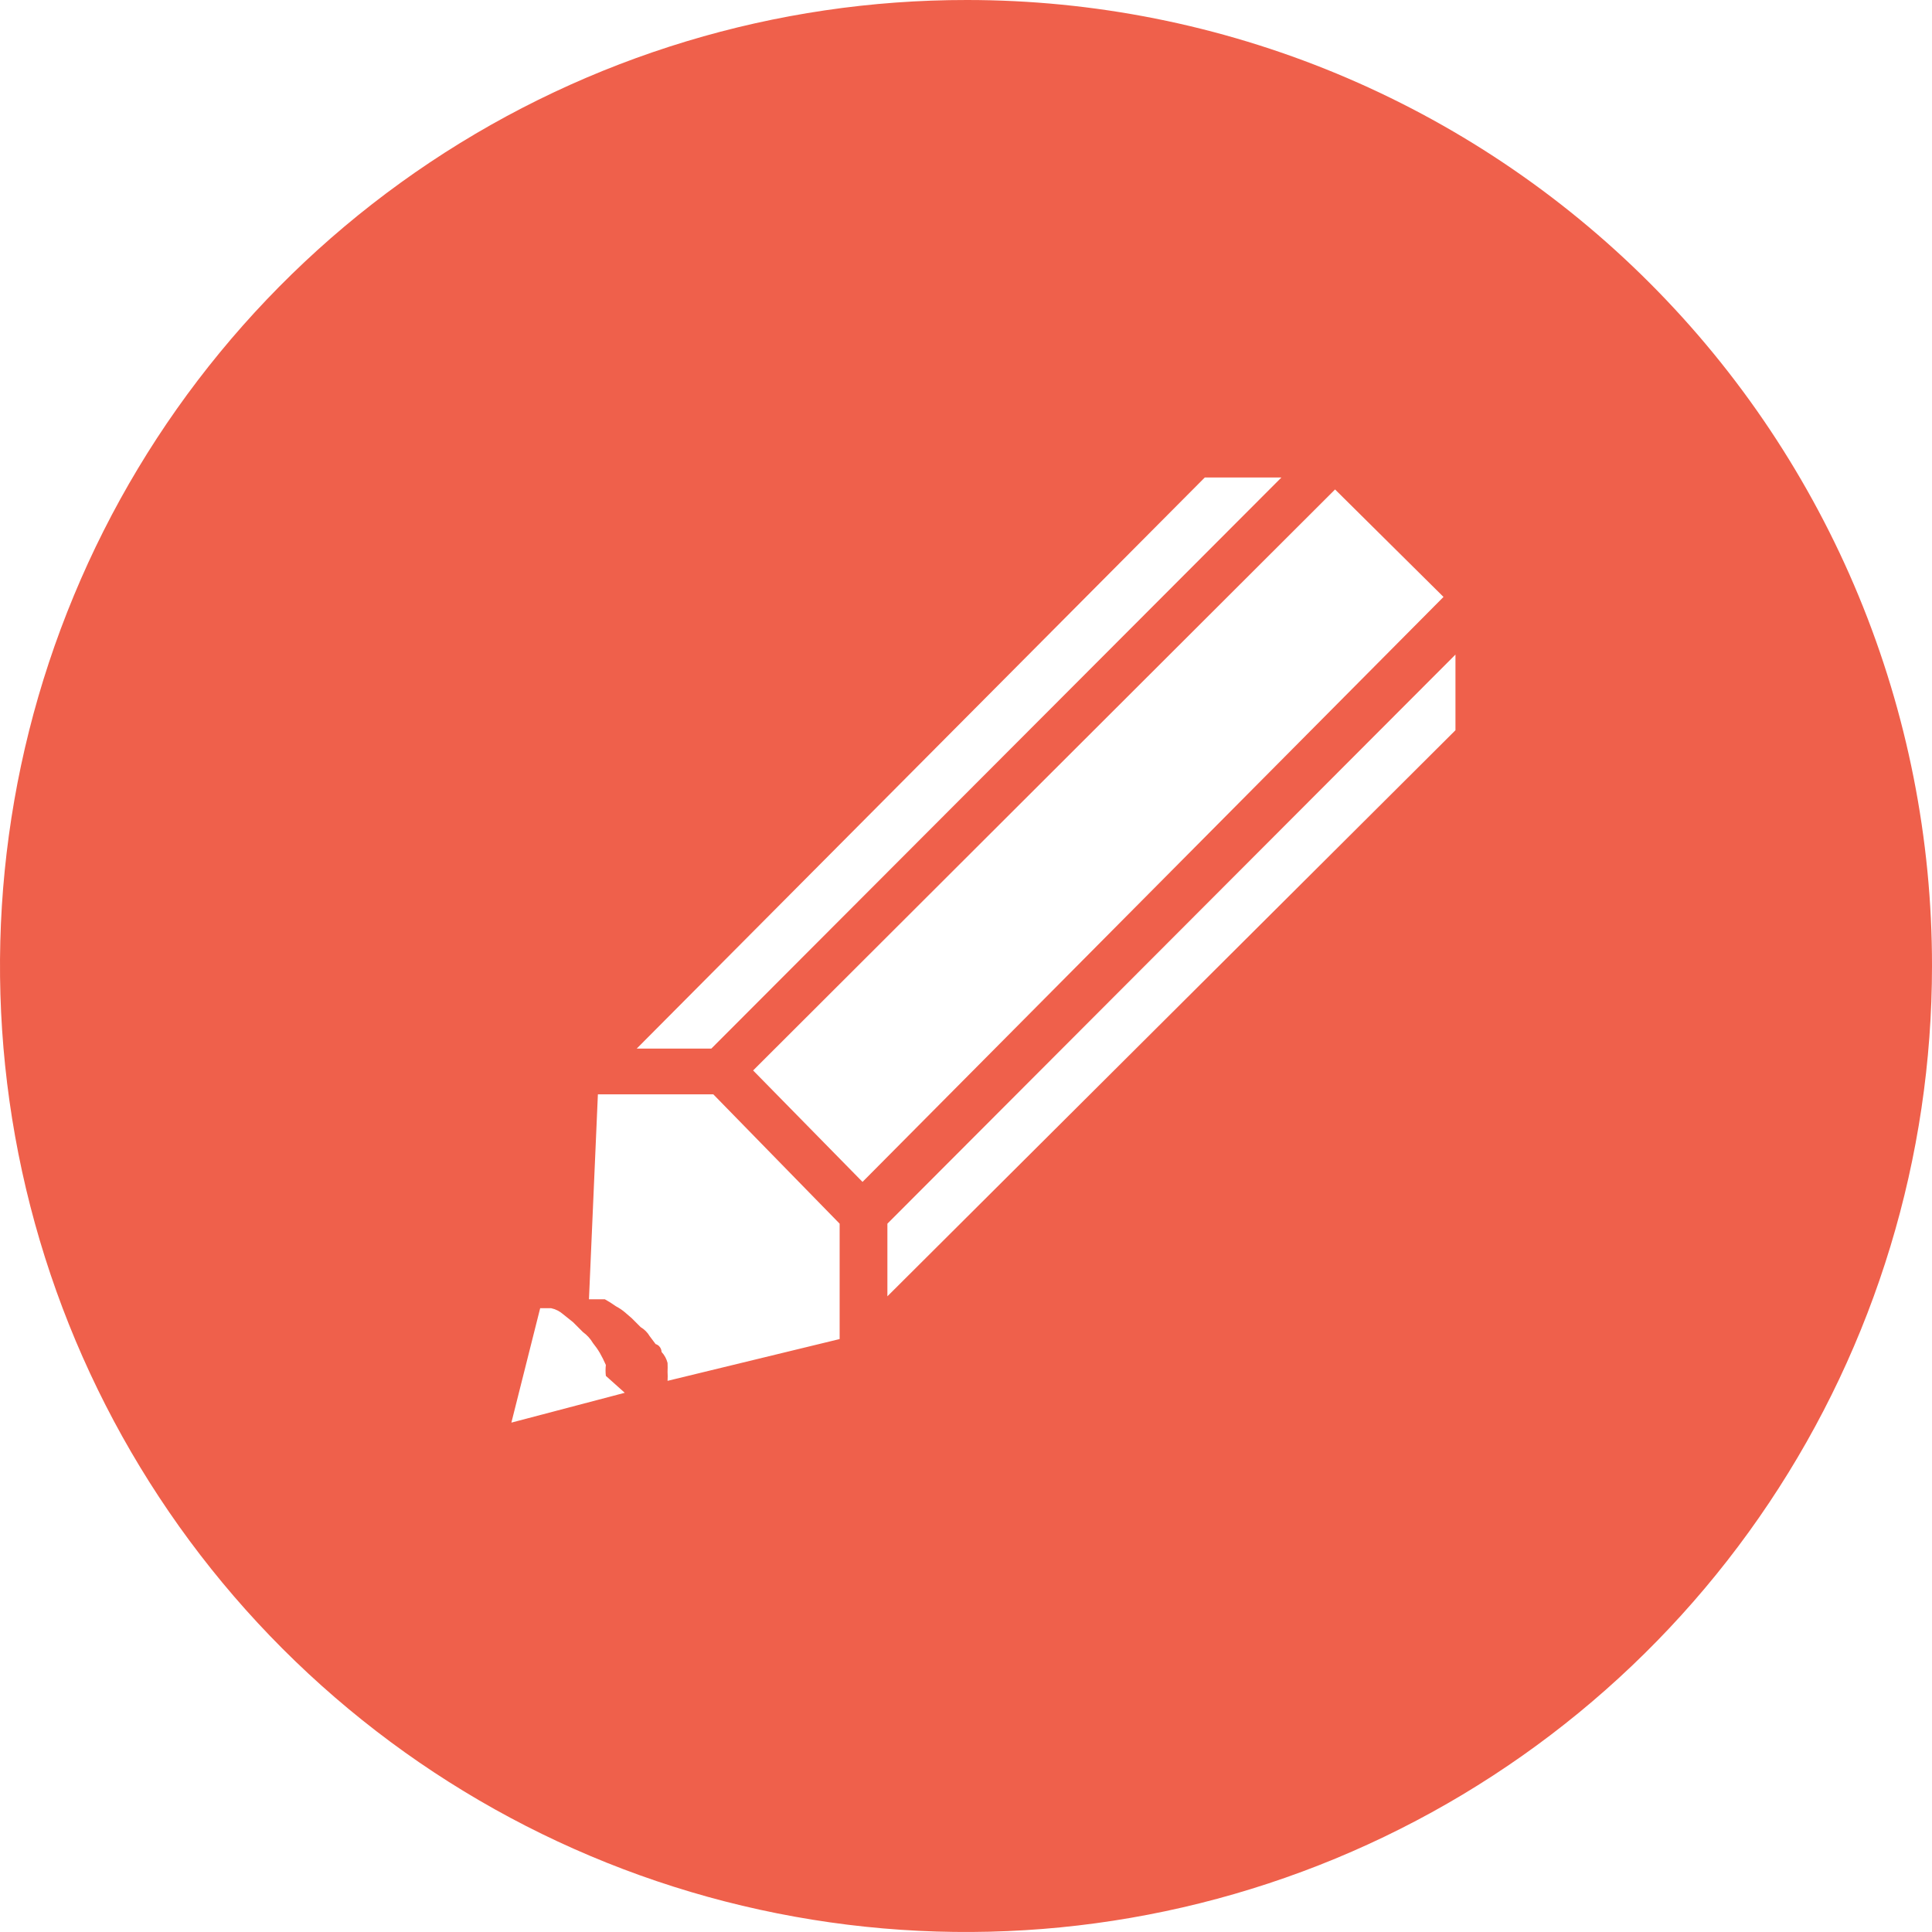 <svg width="32" height="32" viewBox="0 0 32 32" fill="none" xmlns="http://www.w3.org/2000/svg">
<path fill-rule="evenodd" clip-rule="evenodd" d="M16.017 8.48889e-06C12.851 -0.003 9.756 0.932 7.123 2.688C4.49 4.445 2.436 6.942 1.223 9.866C0.009 12.789 -0.31 16.006 0.305 19.111C0.921 22.216 2.443 25.069 4.68 27.308C6.917 29.547 9.768 31.073 12.873 31.691C15.977 32.31 19.195 31.994 22.119 30.784C25.044 29.573 27.544 27.522 29.302 24.891C31.061 22.259 32 19.165 32 16C32.002 13.9 31.59 11.819 30.788 9.878C29.986 7.937 28.809 6.173 27.324 4.687C25.84 3.201 24.077 2.023 22.137 1.218C20.197 0.414 18.117 7.37274e-06 16.017 8.48889e-06ZM19.955 7.909H21.224L11.782 17.368H10.546L19.955 7.909ZM10.348 23.069L8.47 23.563L8.947 21.668H9.129C9.202 21.684 9.27 21.718 9.326 21.767L9.491 21.899L9.656 22.064C9.723 22.112 9.779 22.174 9.821 22.245C9.863 22.297 9.902 22.352 9.936 22.41C9.972 22.474 10.005 22.54 10.035 22.608C10.028 22.668 10.028 22.729 10.035 22.789L10.348 23.069ZM11.057 22.871C11.06 22.822 11.06 22.772 11.057 22.723C11.059 22.674 11.059 22.624 11.057 22.575C11.04 22.507 11.006 22.444 10.958 22.393C10.958 22.393 10.958 22.294 10.859 22.262C10.76 22.229 10.859 22.262 10.859 22.262L10.76 22.13C10.724 22.069 10.673 22.018 10.612 21.982L10.463 21.833C10.463 21.833 10.463 21.833 10.348 21.734C10.303 21.696 10.253 21.663 10.2 21.635C10.142 21.593 10.081 21.555 10.018 21.52H9.887H9.755L9.903 18.126H11.815L13.907 20.268V22.179L11.057 22.871ZM12.474 17.73L22.113 8.107L23.909 9.887L14.286 19.576L12.474 17.73ZM14.698 21.471V20.268L24.107 10.842V12.095L14.698 21.471Z" fill="#EF604B"/>
</svg>
